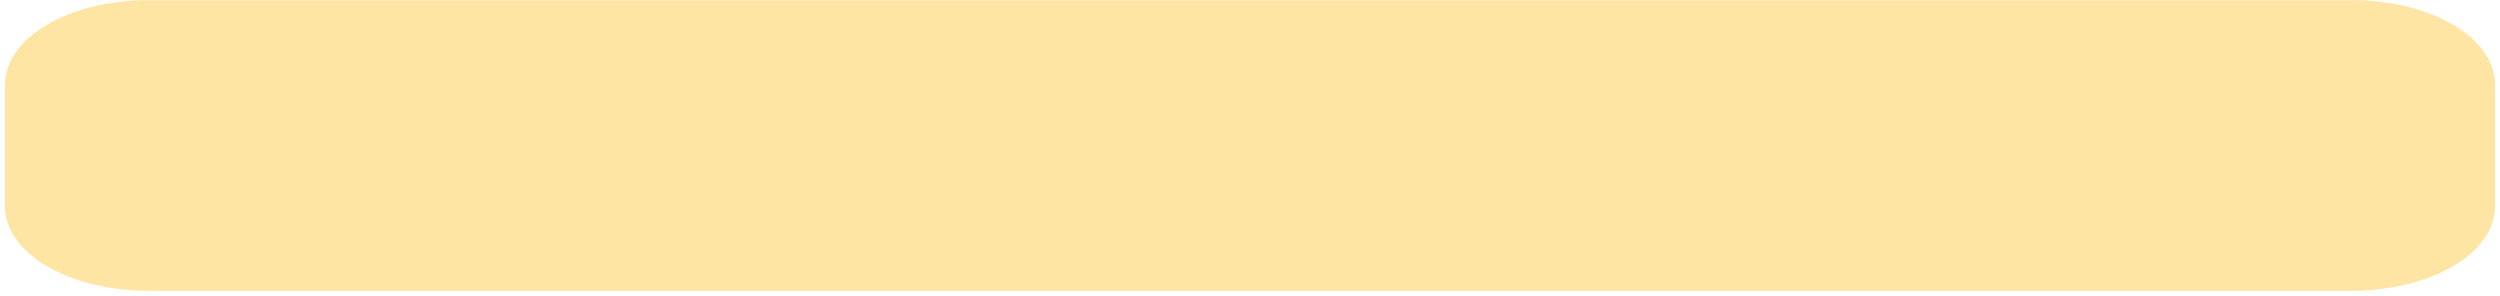 <svg width="363" height="43" viewBox="0 0 363 43" fill="none" xmlns="http://www.w3.org/2000/svg">
<path d="M0.724 20.056C0.724 9.011 9.678 0.056 20.724 0.056H342.276C353.322 0.056 362.276 9.011 362.276 20.056V22.184C362.276 33.23 353.322 42.184 342.276 42.184H20.724C9.678 42.184 0.724 33.23 0.724 22.184V20.056Z" fill="#FFE5A4"/>
<path d="M0.724 12.267C0.724 5.523 9.921 0.056 21.267 0.056H341.734C353.079 0.056 362.276 5.523 362.276 12.267V29.974C362.276 36.717 353.079 42.184 341.734 42.184H21.267C9.921 42.184 0.724 36.717 0.724 29.974V12.267Z" fill="#FFE5A4"/>
</svg>
